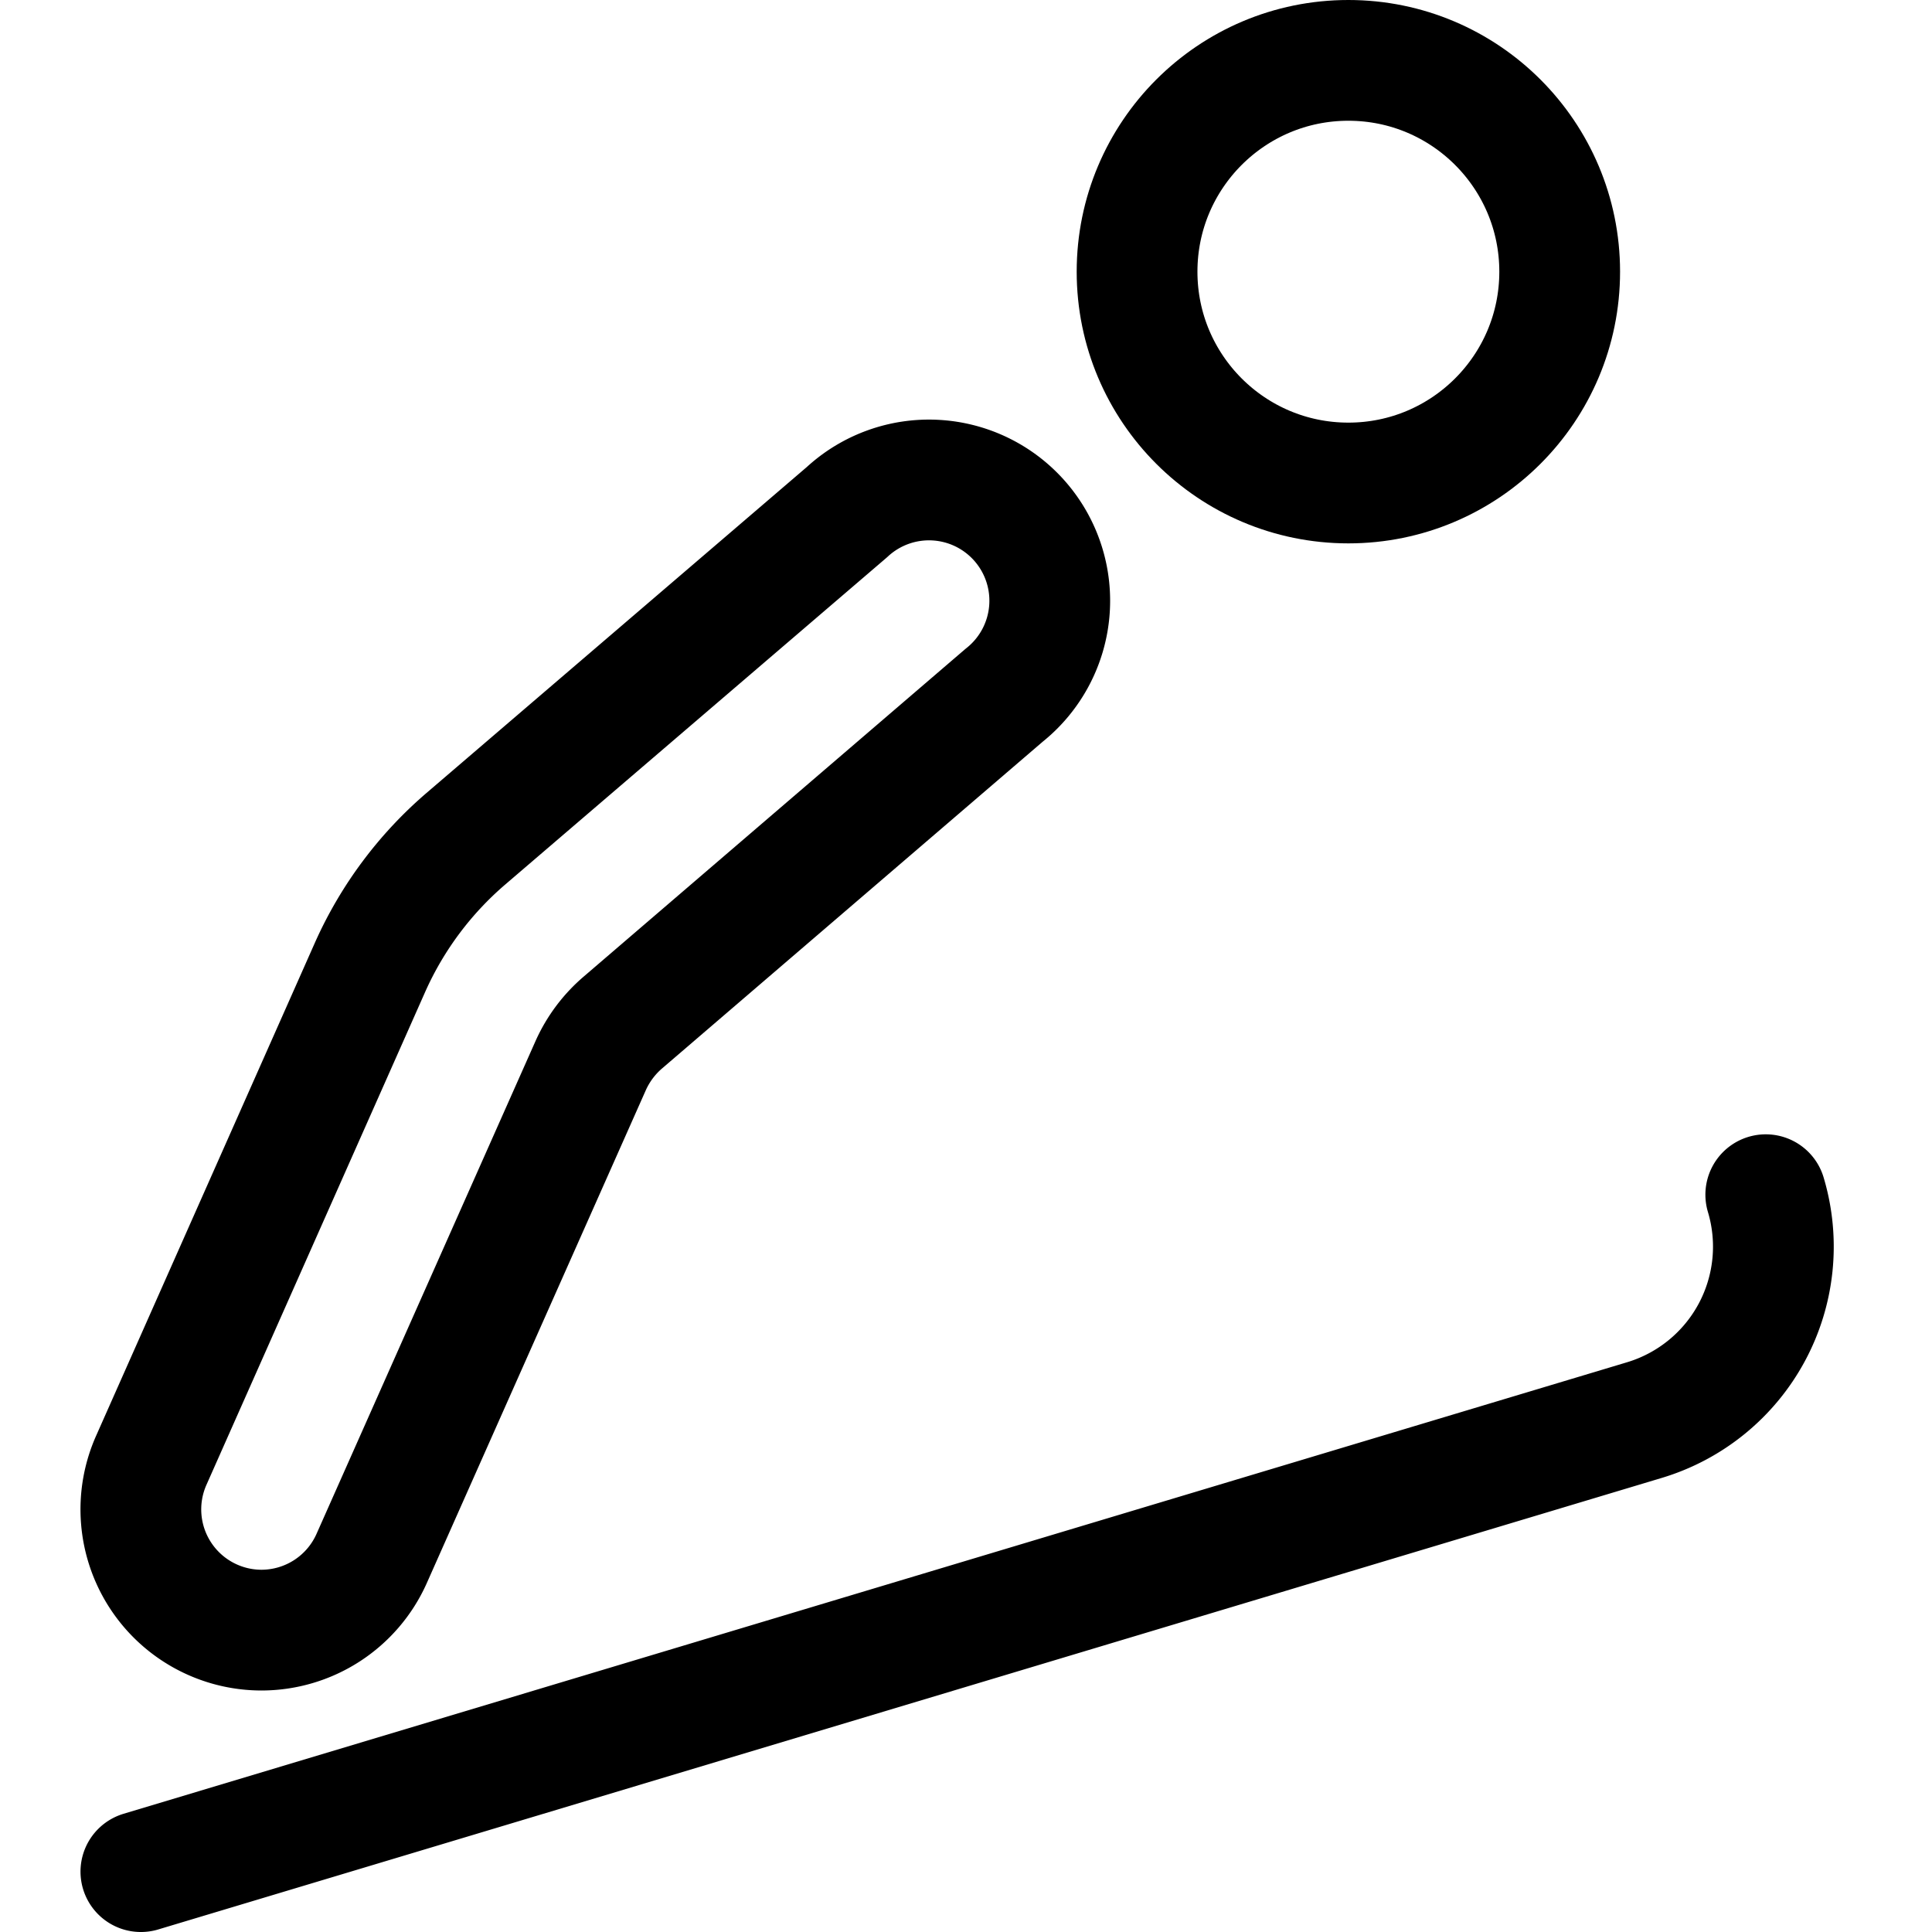 <svg id="Regular" xmlns="http://www.w3.org/2000/svg" viewBox="0 0 24 24" width="24" height="24"><defs><style>.cls-1{fill:none;stroke:#000;stroke-linecap:round;stroke-linejoin:round;stroke-width:1.5px}</style></defs><title>ski-jumping</title><circle class="cls-1" cx="16.75" cy="3.375" r="2.625"/><path class="cls-1" d="M3.249 20.25a1.5 1.5 0 0 1-1.37-2.109L4.6 12.009a4.54 4.54 0 0 1 1.185-1.588l4.736-4.059a1.5 1.5 0 1 1 1.951 2.276L7.74 12.7a1.527 1.527 0 0 0-.4.532l-2.724 6.13a1.5 1.5 0 0 1-1.367.888zm18.686-5.409a2.25 2.25 0 0 1-1.508 2.8L1.75 23.25"/></svg>
